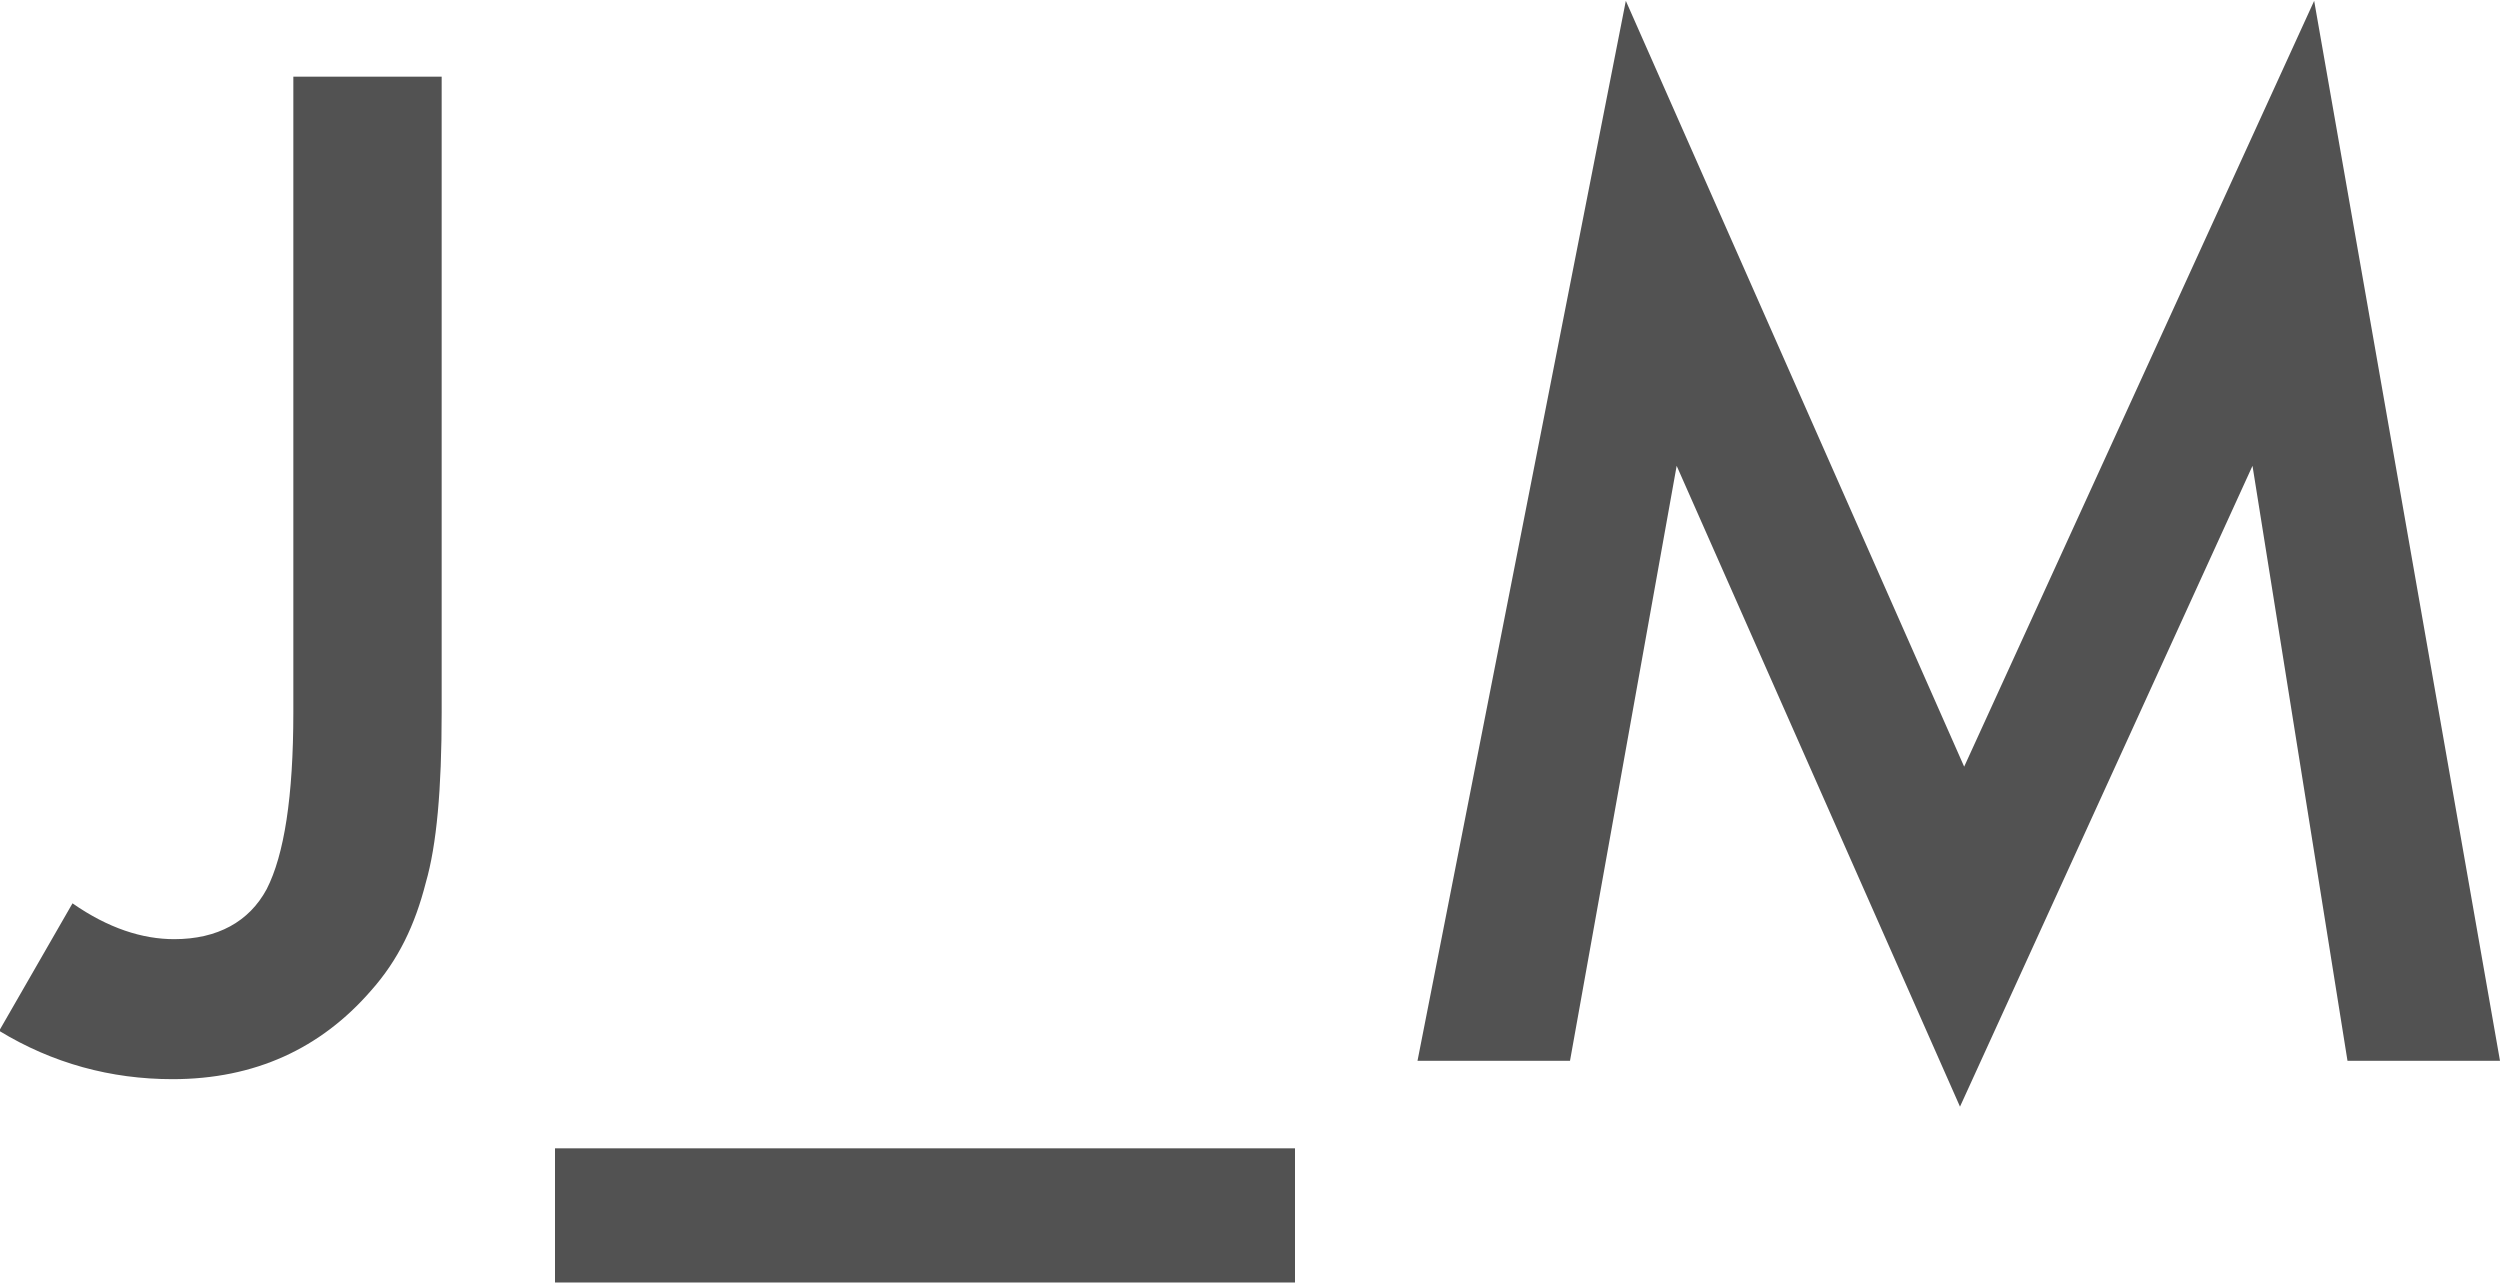 <?xml version="1.0" encoding="utf-8"?>
<!-- Generator: Adobe Illustrator 18.1.1, SVG Export Plug-In . SVG Version: 6.00 Build 0)  -->
<svg version="1.1" id="Layer_1" xmlns="http://www.w3.org/2000/svg" xmlns:xlink="http://www.w3.org/1999/xlink" x="0px" y="0px"
	 viewBox="850 923 300 154" style="enable-background:new 850 923 300 154;" xml:space="preserve">
<style type="text/css">
	.st0{fill:#525252;}
</style>
<path class="st0" d="M1020.1,1050.3l25-127.2l40.6,91.9l42-91.9l22.3,127.2h-18.3l-11.4-71.4l-35.1,76.9l-34-76.9l-12.8,71.4H1020.1
	L1020.1,1050.3z"/>
<path class="st0" d="M916.6,1060.8h88.8v16.1h-88.8V1060.8z"/>
<g>
	<path class="st0" d="M903,931.9v76.6c0,9.2-0.6,15.9-1.9,20.4c-1.3,5.1-3.3,9.3-6.6,13c-6,6.9-13.9,10.6-23.8,10.6
		c-7.4,0-14.4-1.9-20.8-5.8l8.8-15.3c4.3,3,8.4,4.3,12.2,4.3c5.2,0,9-2.1,11.1-6c2.1-4.1,3.2-11.1,3.2-21.2v-76.3H903V931.9z"/>
</g>
</svg>
